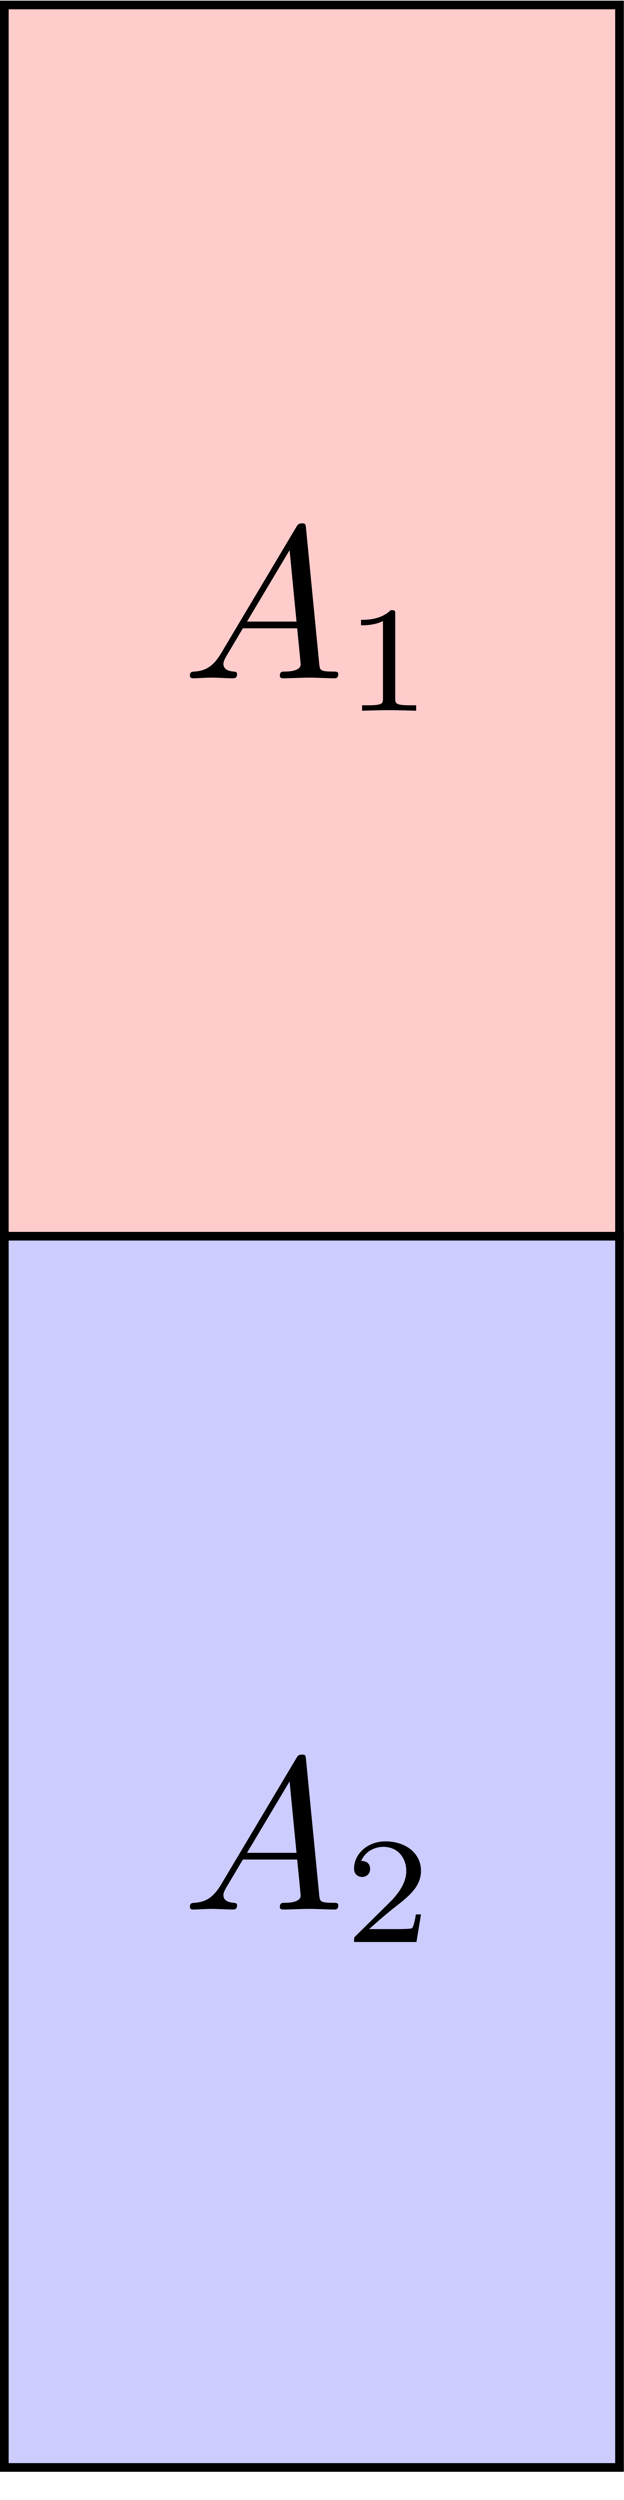 <?xml version='1.0' encoding='UTF-8'?>
<!-- This file was generated by dvisvgm 3.2.2 -->
<svg version='1.1' xmlns='http://www.w3.org/2000/svg' xmlns:xlink='http://www.w3.org/1999/xlink' width='28.745pt' height='115.079pt' viewBox='-72 -72 28.745 115.079'>
<defs>
<path id='g1-49' d='M2.336-4.435C2.336-4.624 2.322-4.631 2.127-4.631C1.681-4.191 1.046-4.184 .76-4.184V-3.933C.928-3.933 1.388-3.933 1.771-4.129V-.572C1.771-.342 1.771-.251 1.074-.251H.809V0C.934-.007 1.792-.028 2.05-.028C2.267-.028 3.145-.007 3.299 0V-.251H3.034C2.336-.251 2.336-.342 2.336-.572V-4.435Z'/>
<path id='g1-50' d='M3.522-1.269H3.285C3.264-1.116 3.194-.704 3.103-.635C3.048-.593 2.511-.593 2.413-.593H1.13C1.862-1.241 2.106-1.437 2.525-1.764C3.041-2.176 3.522-2.608 3.522-3.271C3.522-4.115 2.783-4.631 1.89-4.631C1.025-4.631 .439-4.024 .439-3.382C.439-3.027 .739-2.992 .809-2.992C.976-2.992 1.179-3.11 1.179-3.361C1.179-3.487 1.13-3.731 .767-3.731C.983-4.226 1.458-4.38 1.785-4.38C2.483-4.38 2.845-3.836 2.845-3.271C2.845-2.664 2.413-2.183 2.19-1.932L.509-.272C.439-.209 .439-.195 .439 0H3.313L3.522-1.269Z'/>
<path id='g0-65' d='M1.783-1.146C1.385-.478 .996-.339 .558-.309C.438-.299 .349-.299 .349-.11C.349-.05 .399 0 .478 0C.747 0 1.056-.03 1.335-.03C1.664-.03 2.012 0 2.331 0C2.391 0 2.521 0 2.521-.189C2.521-.299 2.431-.309 2.361-.309C2.132-.329 1.893-.408 1.893-.658C1.893-.777 1.953-.887 2.032-1.026L2.79-2.301H5.29C5.31-2.092 5.45-.737 5.45-.638C5.45-.339 4.932-.309 4.732-.309C4.593-.309 4.493-.309 4.493-.11C4.493 0 4.613 0 4.633 0C5.041 0 5.469-.03 5.878-.03C6.127-.03 6.755 0 7.004 0C7.064 0 7.183 0 7.183-.199C7.183-.309 7.083-.309 6.954-.309C6.336-.309 6.336-.379 6.306-.667L5.699-6.894C5.679-7.093 5.679-7.133 5.509-7.133C5.35-7.133 5.31-7.064 5.25-6.964L1.783-1.146ZM2.979-2.61L4.941-5.898L5.26-2.61H2.979Z'/>
</defs>
<g id='page1'>
<g stroke-miterlimit='10' transform='translate(-71.801,41.585)scale(0.996,-0.996)'>
<g fill='#000' stroke='#000'>
<g stroke-width='0.4'>
<g fill='#fcc'>
<path d='M0 56.905V113.811H28.453V56.905ZM28.453 113.811'/>
</g>
<g fill='#ccf'>
<path d='M0 0V56.905H28.453V0ZM28.453 56.905'/>
</g>
<g transform='translate(8.233,82.692)'>
<g stroke='none' transform='scale(-1.004,1.004)translate(-71.801,41.585)scale(-1,-1)'>
<g fill='#000'>
<g stroke='none'>
<use x='-71.801' y='41.585' xlink:href='#g0-65'/>
<use x='-64.329' y='43.079' xlink:href='#g1-49'/>
</g>
</g>
</g>
</g>
<g transform='translate(8.233,25.786)'>
<g stroke='none' transform='scale(-1.004,1.004)translate(-71.801,41.585)scale(-1,-1)'>
<g fill='#000'>
<g stroke='none'>
<use x='-71.801' y='41.585' xlink:href='#g0-65'/>
<use x='-64.329' y='43.079' xlink:href='#g1-50'/>
</g>
</g>
</g>
</g>
</g>
</g>
</g>
</g>
</svg>